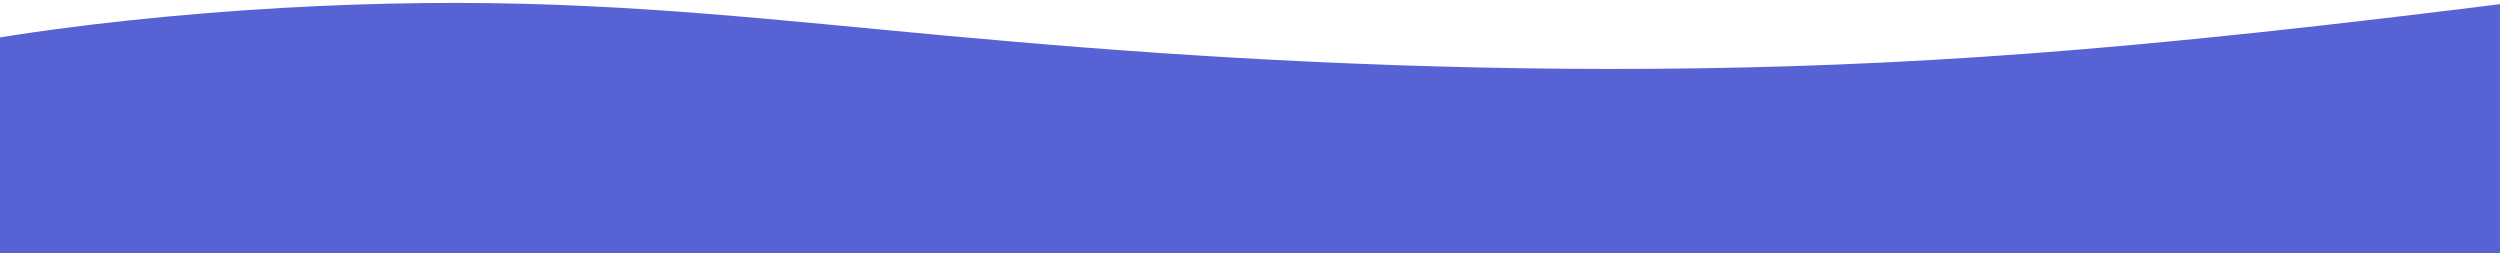 <svg xmlns="http://www.w3.org/2000/svg" width="1920" height="194.281" viewBox="0 0 1920 194.281">
  <defs>
    <style>
      .cls-1 {
        fill: #5762d5;
        fill-rule: evenodd;
      }
    </style>
  </defs>
  <path class="cls-1" d="M-42,41.912C26.724,28.458,110.277,19,187.13,13.672,264.893,8.284,335.957,7.022,400.9,8.592c128.769,3.213,238.858,17.373,379.573,29.3,139.24,12.018,307.061,21.94,489.831,20.66,91.38-.64,185.39-4.01,290.21-11.894C1666.45,38.7,1783.18,26.226,1945.75,5.71c-8.89,23.391,7.63,59.782,25.98,96.419,17.84,36.376,38.81,72.912,45.82,89.354-63.59,17.523-128.23,35.544-204.86,50.477-76.03,15-163.4,26.863-257.56,33.406-190.03,14.507-400.92,3.822-603.28-13.726-199.908-16.963-395.239-34.1-556.3-37.628-81.869-1.817-155.443-.868-223.291,2.219C104.771,228.8,43.142,233.5-6.56,227.261-24.425,177.2-33.67,138.978-38.328,104.3c-4.541-33.79-4.42-60.677-3.672-62.387" transform="translate(0 -5.719)"/>
</svg>
